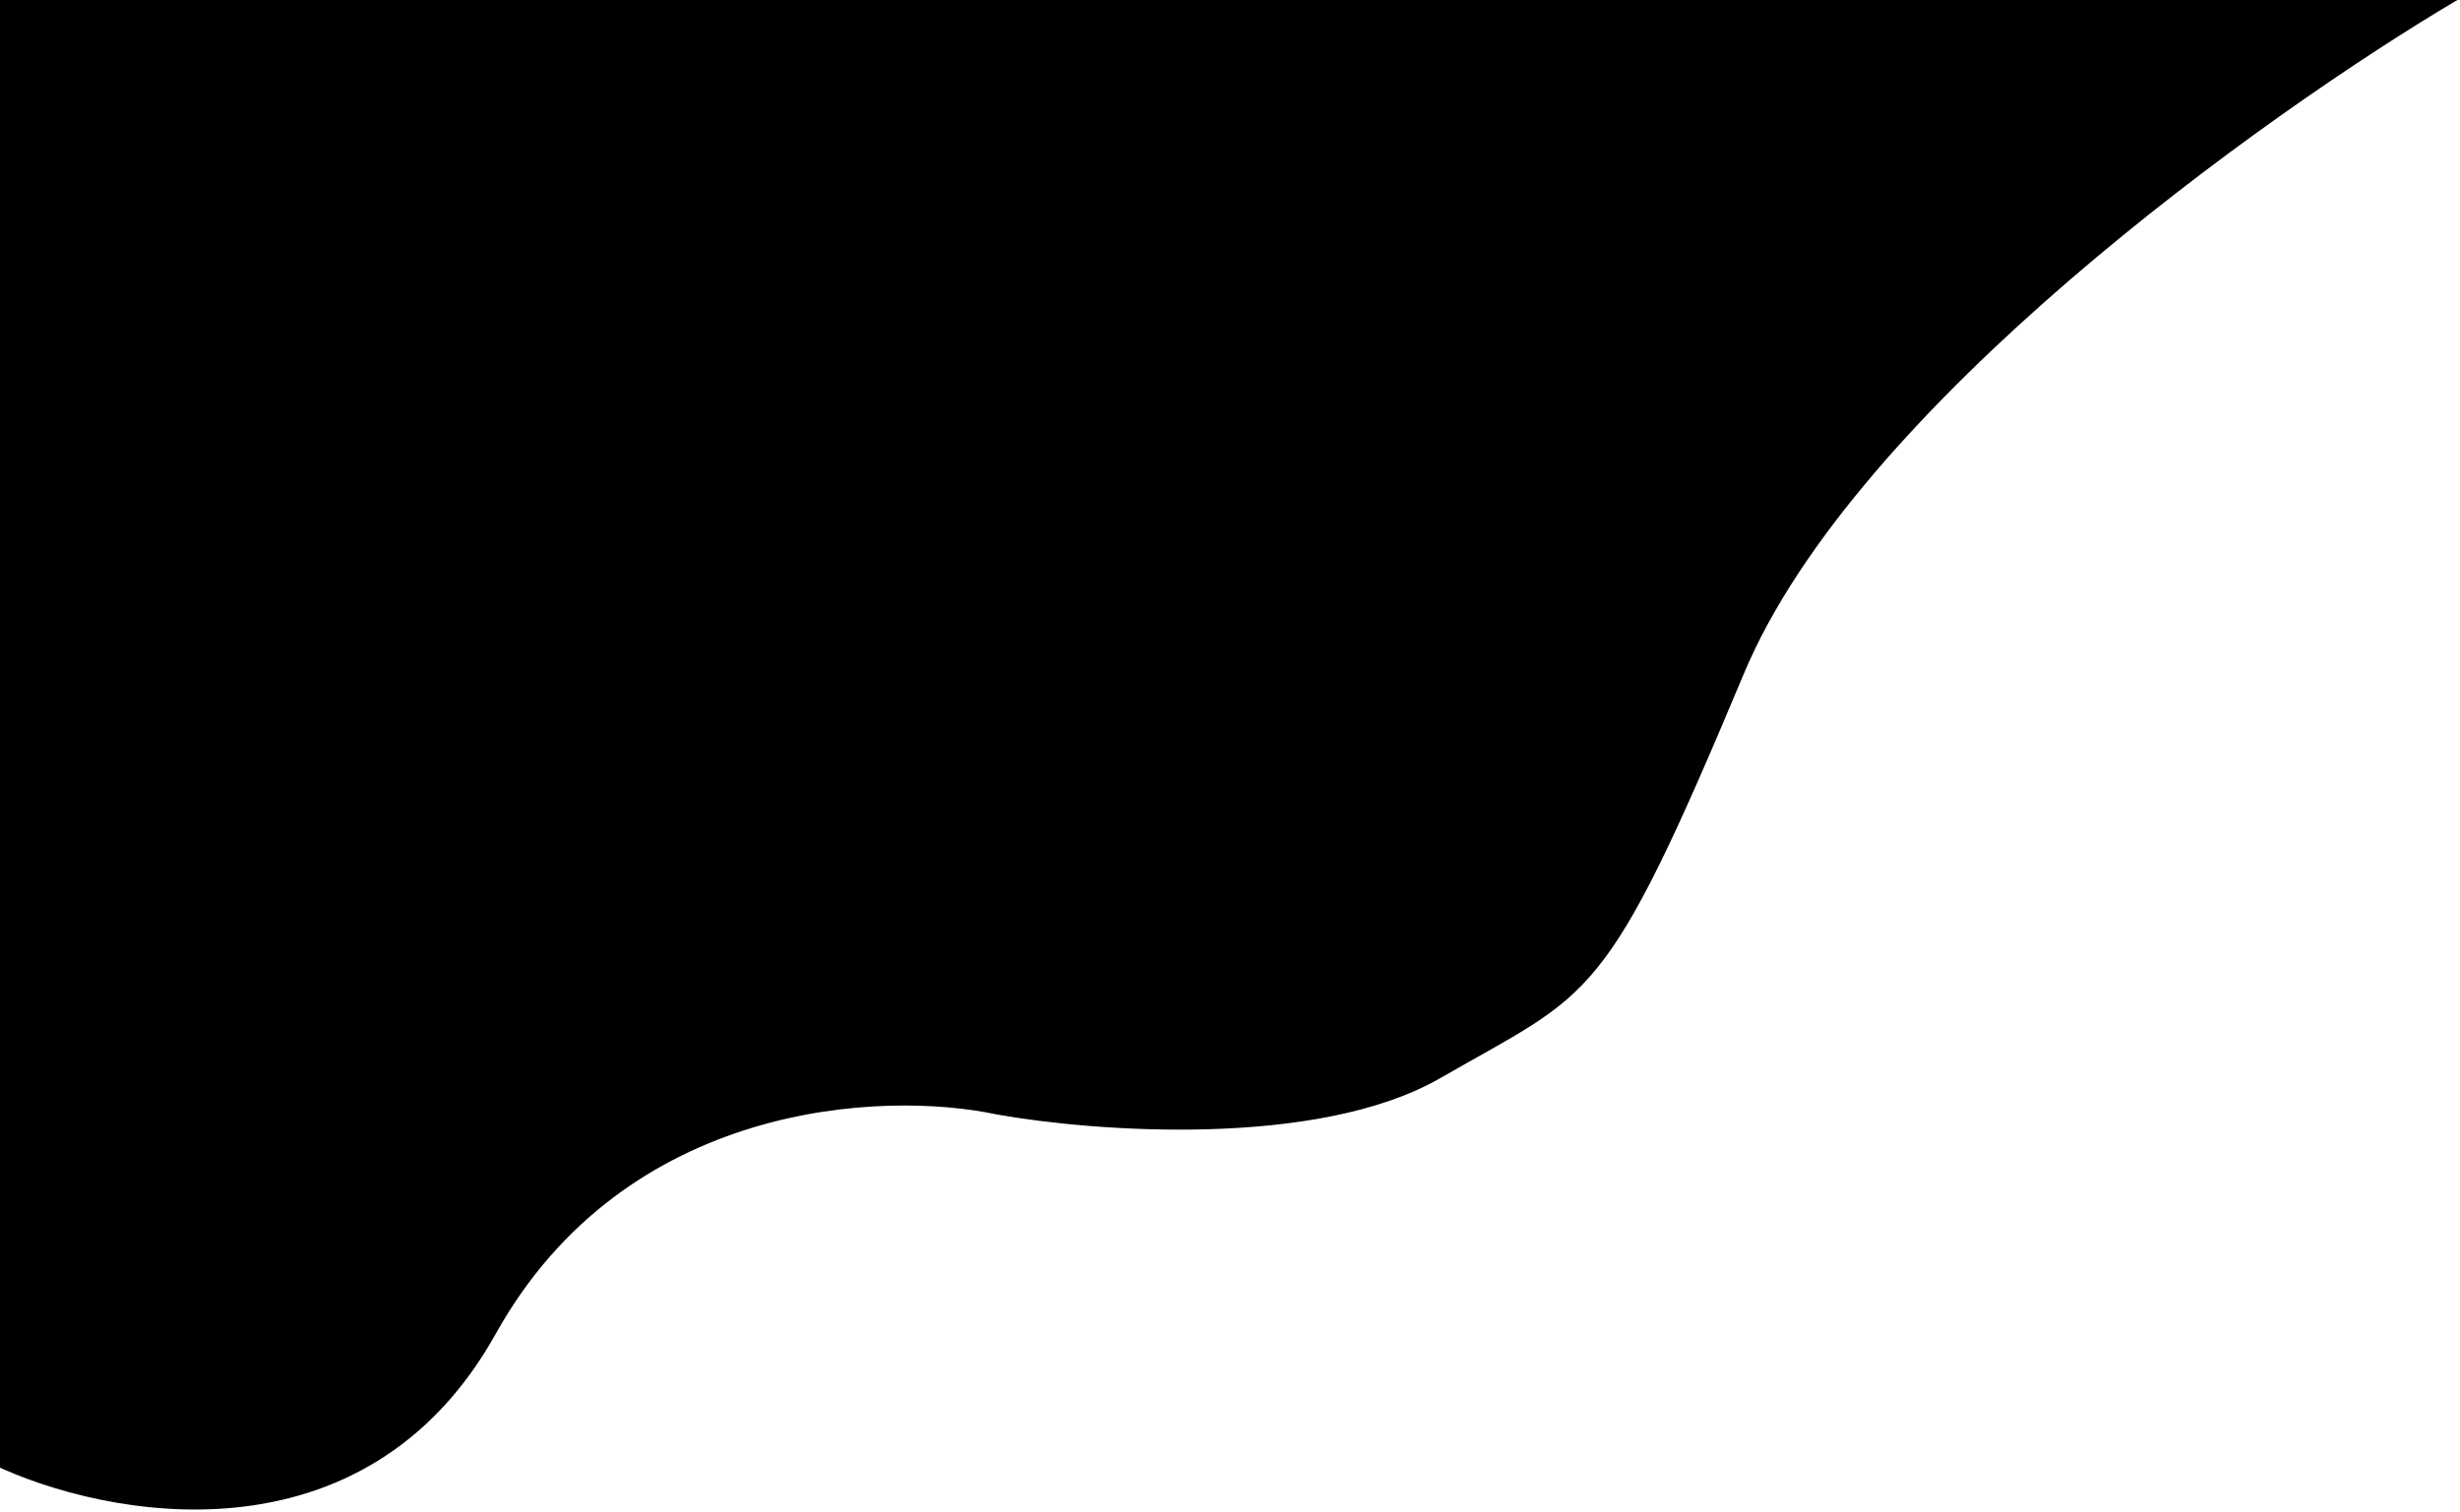 <svg width="950" height="584" viewBox="0 0 950 584" fill="none" xmlns="http://www.w3.org/2000/svg">
<path d="M673 260C716.2 156.8 874.333 43.667 948 0H-3V565C40.667 586 140.6 605.4 191 515C241.4 424.6 341.333 420.667 385 430C422.333 436.667 508.8 443.2 556 416C615 382 619 389 673 260Z" fill="black" stroke="black"/>
</svg>
